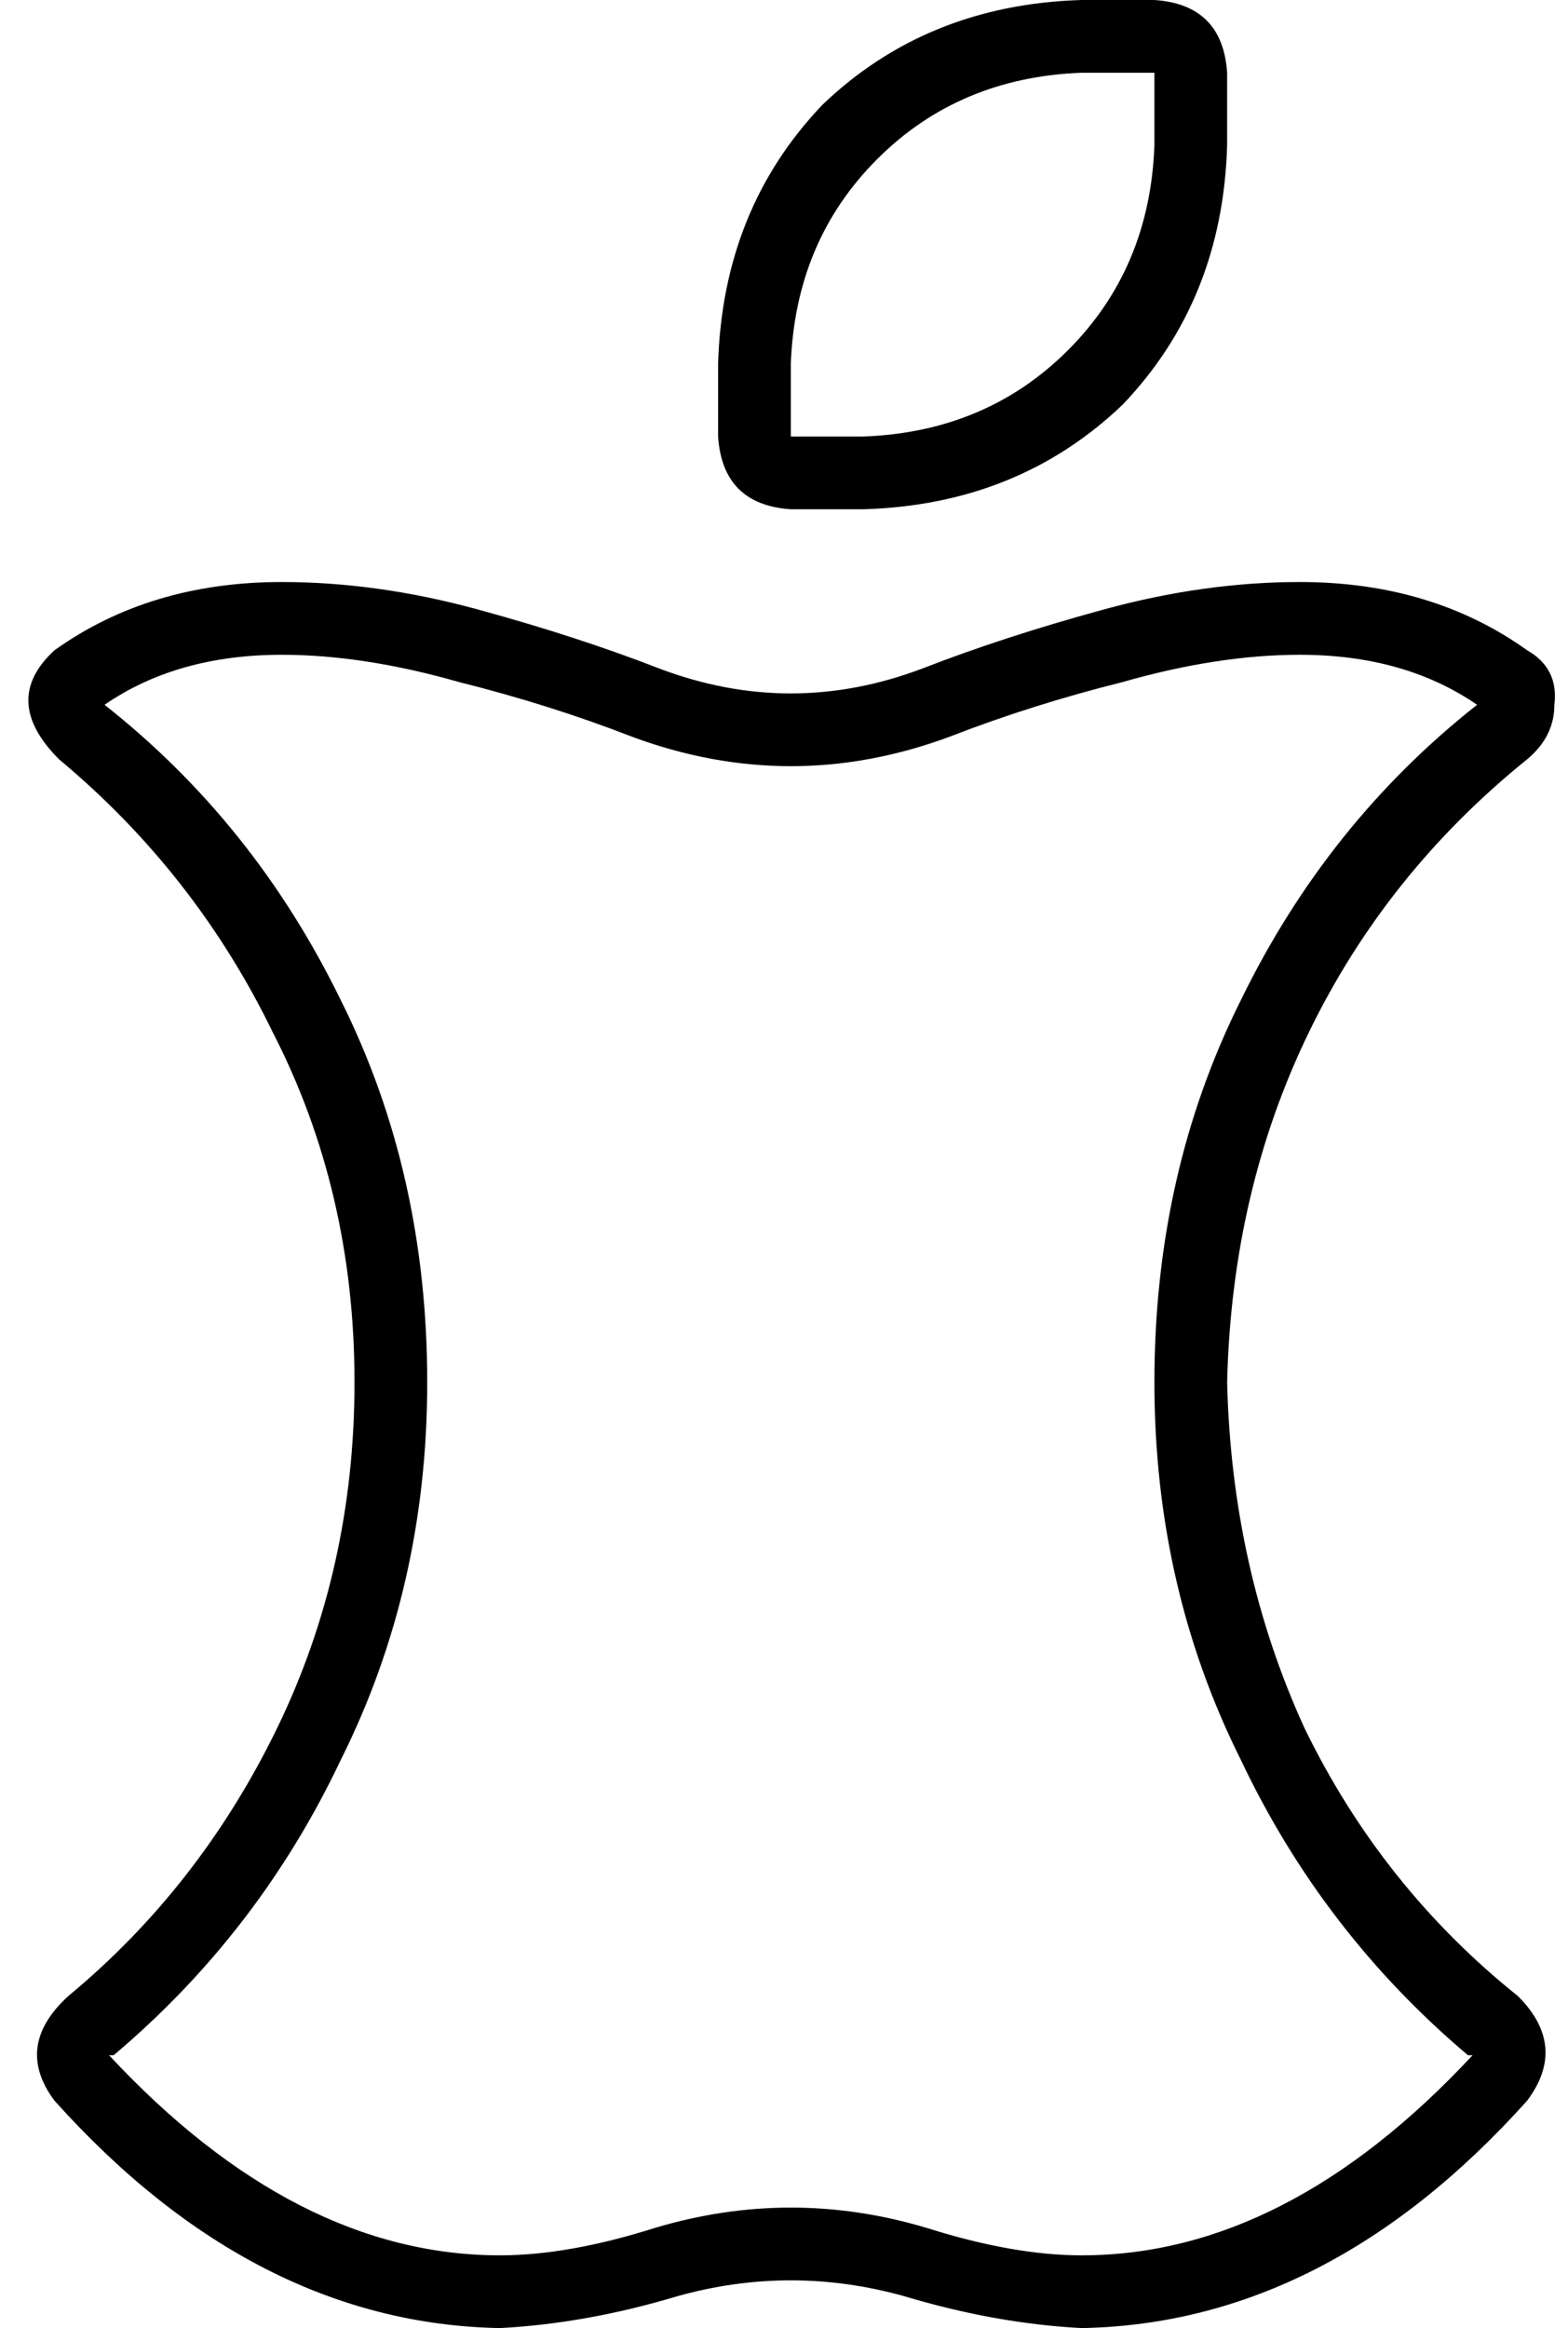 <svg xmlns="http://www.w3.org/2000/svg" viewBox="0 0 345 512">
  <path d="M 190 96 Q 217 95 235 77 L 235 77 L 235 77 Q 253 59 254 32 L 254 16 L 254 16 L 238 16 L 238 16 Q 211 17 193 35 Q 175 53 174 80 L 174 96 L 174 96 L 190 96 L 190 96 Z M 190 112 L 174 112 L 190 112 L 174 112 Q 159 111 158 96 L 158 80 L 158 80 Q 159 46 181 23 Q 204 1 238 0 L 254 0 L 254 0 Q 269 1 270 16 L 270 32 L 270 32 Q 269 66 247 89 Q 224 111 190 112 L 190 112 Z M 25 452 Q 24 452 24 452 Q 24 452 24 452 Q 65 496 110 496 Q 125 496 144 490 Q 174 481 204 490 Q 223 496 238 496 Q 283 496 324 452 Q 324 452 324 452 Q 324 452 324 452 Q 323 452 323 452 Q 291 425 273 387 Q 254 349 254 304 Q 254 258 273 220 Q 292 181 325 155 Q 309 144 286 144 Q 268 144 247 150 Q 227 155 209 162 Q 174 175 139 162 Q 121 155 101 150 Q 80 144 62 144 Q 39 144 23 155 Q 56 181 75 220 Q 94 258 94 304 Q 94 349 75 387 Q 57 425 25 452 L 25 452 Z M 12 462 Q 3 450 15 439 Q 44 415 61 380 Q 78 345 78 304 Q 78 262 60 227 Q 43 192 13 167 Q 0 154 12 143 Q 33 128 62 128 Q 83 128 105 134 Q 127 140 145 147 Q 174 158 203 147 Q 221 140 243 134 Q 265 128 286 128 Q 315 128 336 143 Q 343 147 342 155 Q 342 162 336 167 Q 305 192 288 227 Q 271 262 270 304 Q 271 345 287 380 Q 304 415 334 439 Q 345 450 336 462 Q 292 511 238 512 Q 219 511 199 505 Q 174 498 149 505 Q 129 511 110 512 Q 56 511 12 462 L 12 462 Z" />
</svg>